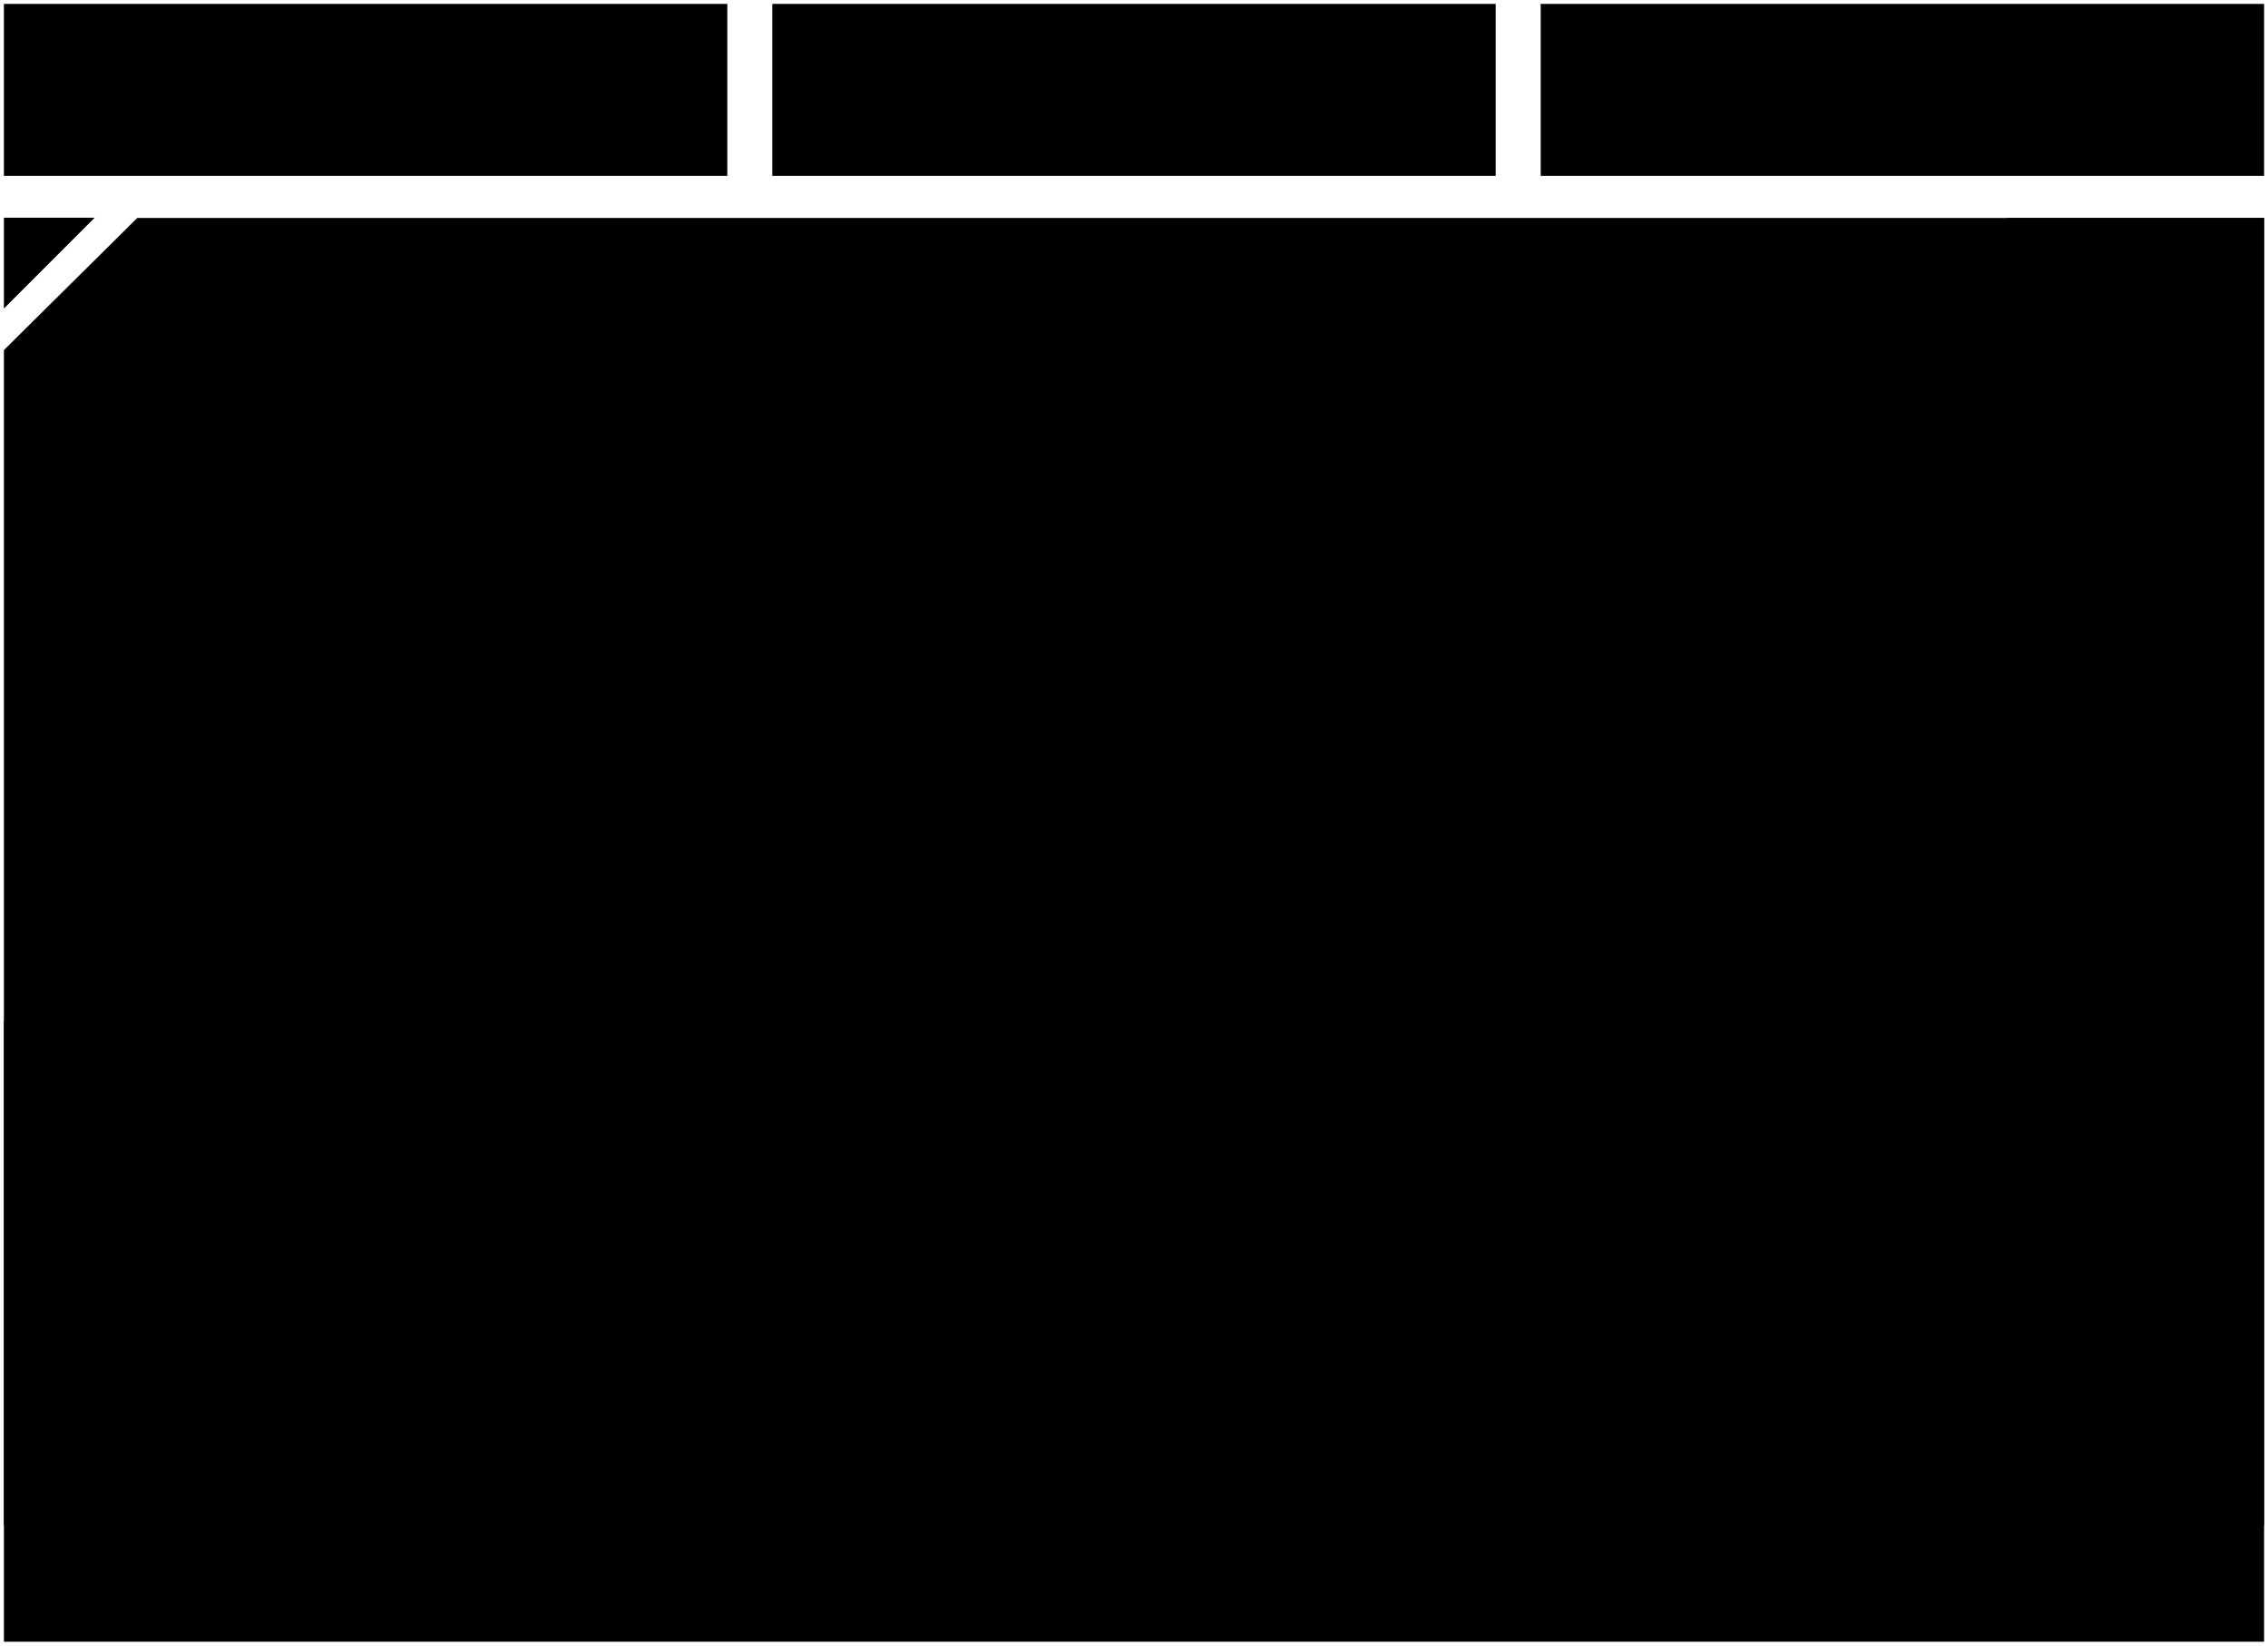 <svg xmlns="http://www.w3.org/2000/svg" viewBox="0 0 290.79 210.95">
    <g id="ferroviari">
        <polygon points="17.6 27.94 290.29 27.94 290.29 210.45 0.5 210.45 0.5 44.88 17.6 27.94" class="strk" />
        <rect x="0.5" y="0.5" width="92.75" height="22.05" class="strk" />
        <rect x="99.02" y="0.5" width="92.75" height="22.05" class="strk" />
        <rect x="197.54" y="0.5" width="92.75" height="22.05" class="strk" />
        <line x1="0.5" y1="195.57" x2="290.29" y2="195.57" class="strk" />
        <line x1="160.21" y1="27.94" x2="160.21" y2="195.57" class="strk" />
        <rect x="0.5" y="130.92" width="35.25" height="64.65" class="strk" />
        <rect x="35.75" y="130.92" width="12.73" height="64.65" class="strk" />
        <rect x="48.49" y="130.92" width="111.73" height="64.65" class="strk" />
        <rect x="257.35" y="27.94" width="32.94" height="83.82" class="strk" />
        <rect x="160.21" y="111.75" width="130.08" height="83.82" class="strk" />
        <circle cx="28.56" cy="56.99" r="18.48" class="strk" />
        <circle cx="80.09" cy="56.99" r="18.48" class="strk" />
        <circle cx="131.61" cy="56.99" r="18.48" class="strk" />
        <circle cx="28.55" cy="99.67" r="18.48" class="strk" />
        <circle cx="80.09" cy="99.67" r="18.48" class="strk" />
        <circle cx="131.61" cy="99.67" r="18.48" class="strk" />
        <rect x="22.23" y="5.65" width="49.29" height="11.75" rx="5.88" class="filled" />
        <rect x="7" y="137.12" width="22.25" height="12.08" class="filled" />
        <rect x="50.34" y="163.39" width="30.6" height="19.57" transform="translate(238.82 107.53) rotate(90)" class="strk" />
        <rect x="76.01" y="163.39" width="30.6" height="19.57" transform="translate(264.49 81.86) rotate(90)" class="strk" />
        <rect x="109.41" y="146.35" width="43.87" height="40.38" transform="translate(297.88 35.2) rotate(90)" class="strk" />
        <rect x="7" y="156.76" width="22.25" height="12.08" class="filled" />
        <rect x="7" y="176.39" width="22.25" height="12.08" class="filled" />
        <rect x="169.4" y="119.99" width="16" height="8.42" class="filled" />
        <rect x="169.4" y="134.72" width="16" height="8.42" class="filled" />
        <rect x="169.4" y="149.45" width="16" height="8.42" class="filled" />
        <rect x="169.4" y="164.18" width="16" height="8.42" class="strk" />
        <rect x="169.4" y="178.92" width="16" height="8.42" class="filled" />
        <rect x="192.16" y="119.99" width="16" height="8.42" class="strk" />
        <rect x="192.16" y="134.72" width="16" height="8.42" class="filled" />
        <rect x="192.16" y="149.45" width="16" height="8.42" class="filled" />
        <rect x="192.16" y="164.18" width="16" height="8.42" class="filled" />
        <rect x="192.16" y="178.92" width="16" height="8.42" class="filled" />
        <rect x="214.91" y="119.99" width="16" height="8.42" class="filled" />
        <rect x="265.82" y="96.25" width="16" height="8.42" class="filled" />
        <rect x="265.82" y="35.87" width="16" height="53.65" rx="3.96" class="strk" />
        <rect x="214.91" y="134.72" width="16" height="8.42" class="filled" />
        <rect x="214.91" y="149.45" width="16" height="8.42" class="strk" />
        <rect x="214.91" y="164.18" width="16" height="8.42" class="filled" />
        <rect x="214.91" y="178.92" width="16" height="8.42" class="filled" />
        <circle cx="131.61" cy="99.67" r="3.97" class="filled" />
        <circle cx="80.09" cy="99.67" r="3.97" class="filled" />
        <circle cx="28.56" cy="99.67" r="3.97" class="filled" />
        <circle cx="131.61" cy="56.99" r="3.97" class="strk" />
        <circle cx="80.09" cy="56.99" r="3.97" class="strk" />
        <circle cx="28.56" cy="56.99" r="3.97" class="strk" />
        <line x1="31.75" y1="59.35" x2="39.3" y2="66.89" class="strk" />
        <line x1="76.11" y1="56.99" x2="65.53" y2="56.99" class="strk" />
        <line x1="134.85" y1="54.7" x2="143.07" y2="47.47" class="strk" />
        <line x1="107.45" y1="195.57" x2="107.45" y2="210.45" class="strk" />
        <circle cx="117.42" cy="182.2" r="2.28" class="strk" />
        <circle cx="144.25" cy="151.39" r="2.28" class="strk" />
        <polyline points="119.7 182.19 144.25 182.19 144.25 175.44 139.05 170.23 117.42 170.23 117.42 155.36 122.32 155.36 130.24 163.29 144.25 163.29 144.25 153.66" class="strk" />
        <polygon points="119.49 16.64 109.76 16.64 119.69 6.4 129.43 6.4 119.49 16.64" class="filled" />
        <polygon points="136.69 16.64 126.96 16.64 136.9 6.4 146.63 6.4 136.69 16.64" class="filled" />
        <polygon points="153.89 16.64 144.16 16.64 154.1 6.4 163.83 6.4 153.89 16.64" class="filled" />
        <polygon points="171.09 16.64 161.36 16.64 171.3 6.4 181.03 6.4 171.09 16.64" class="filled" />
        <path d="M51.51,112.07v7a4,4,0,0,1-4,4H9.63a4,4,0,0,1-4.05-4v-7" class="strk" />
        <path d="M103.05,112.07v7a4,4,0,0,1-4,4H61.17a4,4,0,0,1-4.05-4v-7" class="strk" />
        <path d="M154.58,112.07v7a4.05,4.05,0,0,1-4.06,4H112.69a4,4,0,0,1-4-4v-7" class="strk" />
        <circle cx="208.78" cy="70.27" r="32.48" class="strk" />
        <path d="M209,37.79a38.61,38.61,0,0,1,0,64.95" class="strk" />
        <path d="M208.8,102.71a38.61,38.61,0,0,1,0-64.89" class="strk" />
        <path d="M183.93,91.17a38.61,38.61,0,0,1,49.7,0" class="strk" />
        <path d="M233,48.68a38.62,38.62,0,0,1-48.52,0" class="strk" />
        <line x1="208.78" y1="37.79" x2="208.78" y2="102.74" class="strk" />
        <line x1="176.3" y1="70.27" x2="241.26" y2="70.27" class="strk" />
        <circle cx="210.61" cy="11.52" r="5.68" class="strk" />
        <circle cx="276.14" cy="11.52" r="5.68" class="strk" />
        <line x1="215.16" y1="8.12" x2="271.58" y2="8.12" class="strk" />
        <polyline points="247.92 11.69 252.45 11.69 255.38 14.62 271.37 14.62" class="strk" />
        <polyline points="239.92 11.69 235.37 11.69 232.46 14.6 215.38 14.6" class="strk" />
        <circle cx="244.92" cy="185.57" r="1.69" class="filled" />
        <circle cx="253.39" cy="185.57" r="1.69" class="filled" />
        <circle cx="275.51" cy="185.57" r="1.69" class="filled" />
        <circle cx="255.08" cy="121.47" r="1.69" class="filled" />
        <circle cx="275.51" cy="121.47" r="1.69" class="filled" />
        <circle cx="265.29" cy="121.47" r="1.69" class="filled" />
        <circle cx="275.51" cy="149.78" r="1.69" class="filled" />
        <circle cx="275.51" cy="173.87" r="1.69" class="filled" />
        <circle cx="248.3" cy="154.78" r="1.69" class="filled" />
        <circle cx="243.23" cy="121.47" r="1.69" class="filled" />
        <polyline points="244.92 185.57 244.92 168.78 255.08 158.62 255.08 121.47" class="strk" />
        <polyline points="275.5 185.57 265.87 175.93 265.87 148.8 275.62 139.05 275.62 121.47" class="strk" />
        <polyline points="248.3 154.78 243.11 149.58 243.11 121.47" class="strk" />
        <polyline points="253.39 185.57 253.39 172.18 260.69 164.88 260.69 141.22 265.38 136.53 265.38 121.47" class="strk" />
        <polyline points="275.5 173.87 271.81 170.18 271.71 153.57 275.5 149.78" class="strk" />
        <line x1="55.86" y1="150.73" x2="101.1" y2="150.73" class="strk" />
        <line x1="55.86" y1="144.61" x2="101.1" y2="144.61" class="strk" />
        <line x1="55.86" y1="137.91" x2="151.53" y2="137.91" class="strk" />
        <polygon points="0.5 39.55 12.14 27.91 0.5 27.91 0.5 39.55" class="filled" />
    </g>
</svg>
